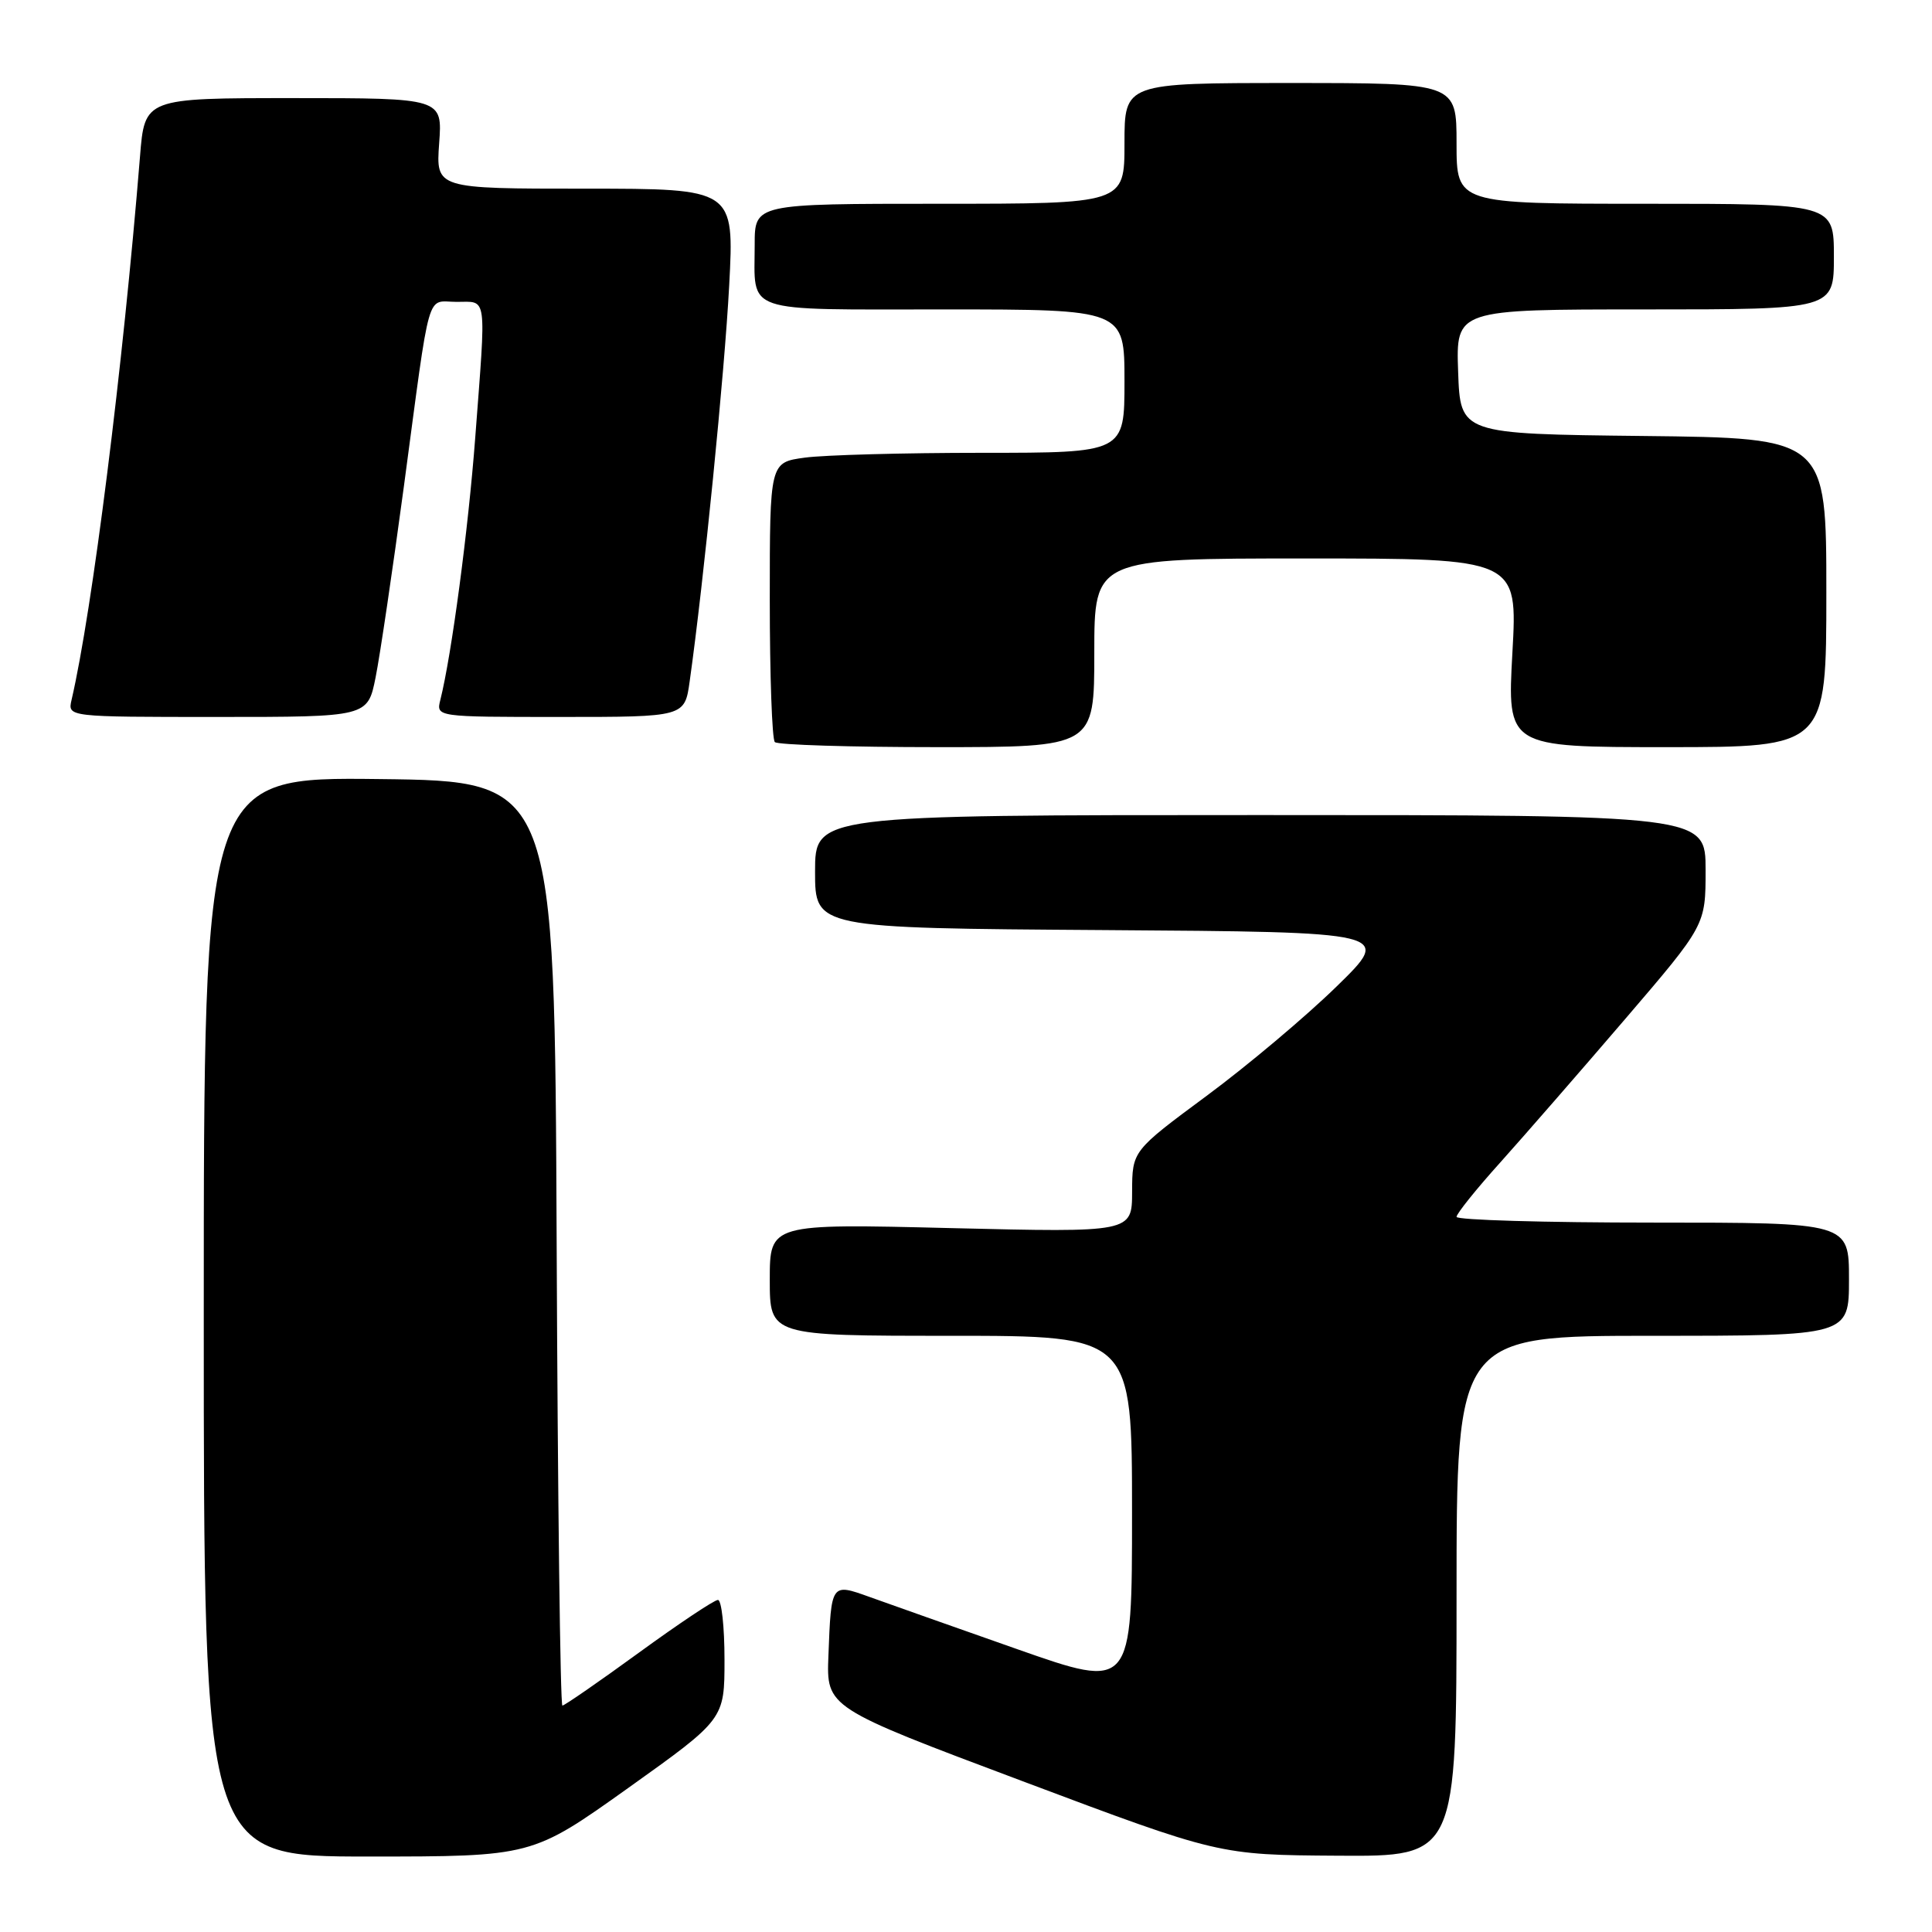 <?xml version="1.0" encoding="UTF-8" standalone="no"?>
<!DOCTYPE svg PUBLIC "-//W3C//DTD SVG 1.1//EN" "http://www.w3.org/Graphics/SVG/1.1/DTD/svg11.dtd" >
<svg xmlns="http://www.w3.org/2000/svg" xmlns:xlink="http://www.w3.org/1999/xlink" version="1.1" viewBox="0 0 256 256">
 <g >
 <path fill="currentColor"
d=" M 83.25 236.91 C 96.00 227.81 96.00 227.81 96.00 219.91 C 96.00 215.56 95.61 212.00 95.13 212.00 C 94.65 212.00 89.93 215.15 84.64 219.00 C 79.35 222.85 74.79 226.00 74.52 226.00 C 74.24 226.00 73.90 198.44 73.76 164.75 C 73.50 103.50 73.50 103.50 50.25 103.23 C 27.00 102.96 27.00 102.96 27.00 174.48 C 27.00 246.00 27.00 246.00 48.75 246.00 C 70.50 246.00 70.50 246.00 83.25 236.91 Z  M 193.00 211.50 C 193.00 177.00 193.00 177.00 219.00 177.00 C 245.00 177.00 245.00 177.00 245.00 169.50 C 245.00 162.00 245.00 162.00 219.00 162.00 C 204.70 162.00 193.00 161.66 193.00 161.24 C 193.00 160.82 195.62 157.55 198.83 153.99 C 202.03 150.42 209.46 141.89 215.33 135.04 C 226.00 122.59 226.00 122.59 226.00 115.29 C 226.00 108.00 226.00 108.00 167.00 108.00 C 108.00 108.00 108.00 108.00 108.00 115.49 C 108.00 122.98 108.00 122.98 146.25 123.24 C 184.50 123.50 184.50 123.50 177.12 130.70 C 173.07 134.66 165.31 141.19 159.89 145.20 C 150.03 152.50 150.03 152.50 150.01 157.91 C 150.00 163.31 150.00 163.31 126.00 162.73 C 102.00 162.14 102.00 162.14 102.00 169.57 C 102.00 177.00 102.00 177.00 126.00 177.00 C 150.00 177.00 150.00 177.00 150.00 200.43 C 150.00 223.87 150.00 223.87 134.75 218.51 C 126.36 215.56 117.57 212.45 115.21 211.60 C 110.12 209.77 110.14 209.75 109.77 219.38 C 109.50 226.26 109.50 226.26 135.50 236.02 C 161.50 245.79 161.50 245.79 177.25 245.89 C 193.00 246.00 193.00 246.00 193.00 211.50 Z  M 145.00 86.50 C 145.00 74.00 145.00 74.00 173.05 74.00 C 201.10 74.00 201.10 74.00 200.40 86.50 C 199.71 99.00 199.71 99.00 220.85 99.00 C 242.00 99.00 242.00 99.00 242.00 78.52 C 242.00 58.04 242.00 58.04 217.75 57.77 C 193.50 57.50 193.50 57.50 193.21 49.25 C 192.92 41.00 192.92 41.00 217.96 41.00 C 243.00 41.00 243.00 41.00 243.00 34.00 C 243.00 27.00 243.00 27.00 218.00 27.00 C 193.00 27.00 193.00 27.00 193.00 19.00 C 193.00 11.00 193.00 11.00 171.00 11.00 C 149.00 11.00 149.00 11.00 149.00 19.00 C 149.00 27.00 149.00 27.00 124.50 27.00 C 100.00 27.00 100.00 27.00 100.00 32.42 C 100.00 41.65 98.09 41.00 125.11 41.00 C 149.00 41.00 149.00 41.00 149.00 50.50 C 149.00 60.00 149.00 60.00 130.14 60.00 C 119.77 60.00 109.19 60.29 106.64 60.64 C 102.00 61.27 102.00 61.27 102.00 79.47 C 102.00 89.48 102.30 97.97 102.67 98.33 C 103.03 98.70 112.71 99.00 124.17 99.00 C 145.00 99.00 145.00 99.00 145.00 86.50 Z  M 49.77 89.75 C 50.35 86.86 52.03 75.50 53.51 64.50 C 57.12 37.54 56.42 40.00 60.52 40.00 C 64.61 40.00 64.43 38.72 62.97 58.00 C 62.05 70.18 59.84 86.79 58.35 92.73 C 57.78 95.00 57.78 95.00 74.26 95.00 C 90.73 95.00 90.73 95.00 91.39 90.25 C 93.25 77.05 96.02 49.24 96.62 37.85 C 97.30 25.00 97.30 25.00 77.53 25.00 C 57.76 25.00 57.76 25.00 58.19 19.00 C 58.63 13.00 58.63 13.00 38.90 13.00 C 19.17 13.00 19.17 13.00 18.55 20.75 C 16.30 48.56 12.23 80.93 9.48 92.75 C 8.96 95.00 8.96 95.00 28.84 95.00 C 48.72 95.00 48.72 95.00 49.77 89.75 Z "/>
</g>
</svg>